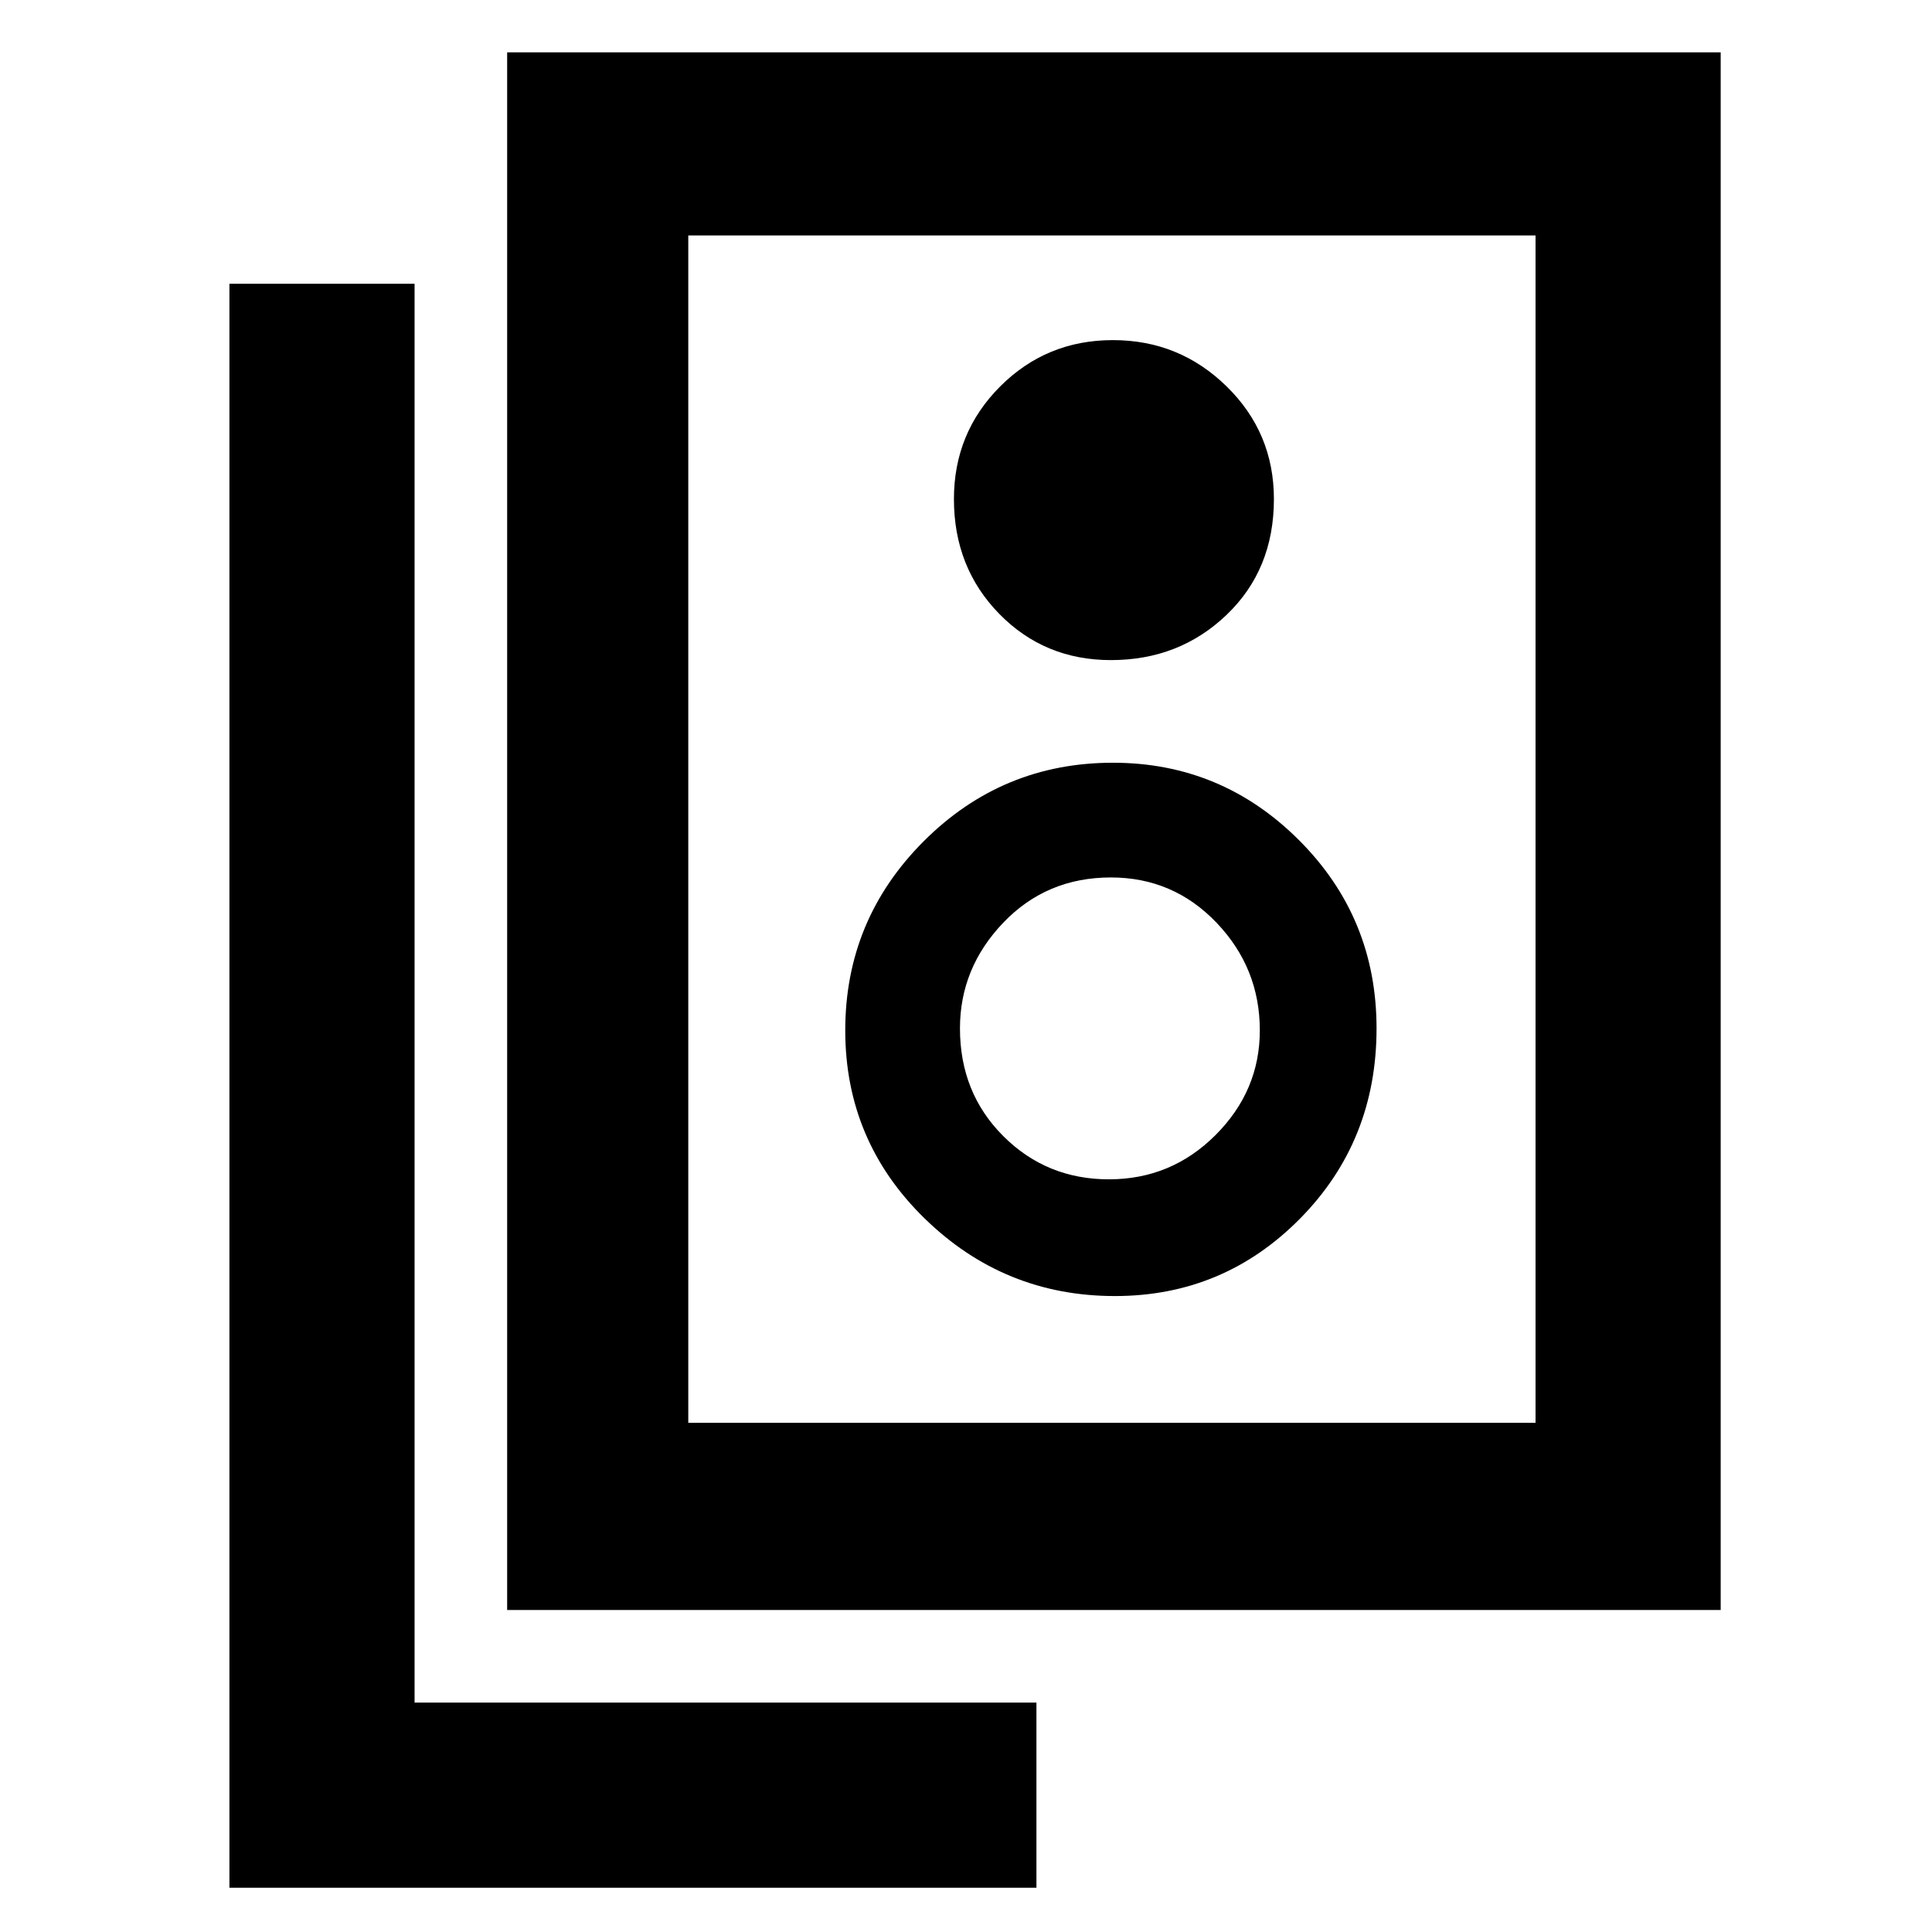 <svg xmlns="http://www.w3.org/2000/svg" height="48" width="48"><path d="M17.1 35.35h21.05V5.85H17.1ZM12.6 40V1.3h30.15V40Zm15-23.6q1.7 0 2.875-1.125T31.65 12.4q0-1.65-1.175-2.8T27.65 8.45q-1.65 0-2.8 1.15t-1.15 2.8q0 1.7 1.125 2.85Q25.95 16.4 27.6 16.4Zm.1 15.8q2.7 0 4.6-1.925 1.9-1.925 1.9-4.725 0-2.75-1.925-4.675-1.925-1.925-4.625-1.925-2.75 0-4.7 1.95Q21 22.85 21 25.6t1.975 4.675Q24.95 32.2 27.7 32.2Zm-.15-2.9q-1.55 0-2.625-1.075T23.85 25.55q0-1.5 1.075-2.625T27.6 21.8q1.55 0 2.625 1.125T31.3 25.6q0 1.5-1.1 2.6t-2.65 1.1Zm-1.8 17.6H5.7V7.05h4.6V42.3h15.45ZM17.1 35.35V5.85v29.5Z"/></svg>